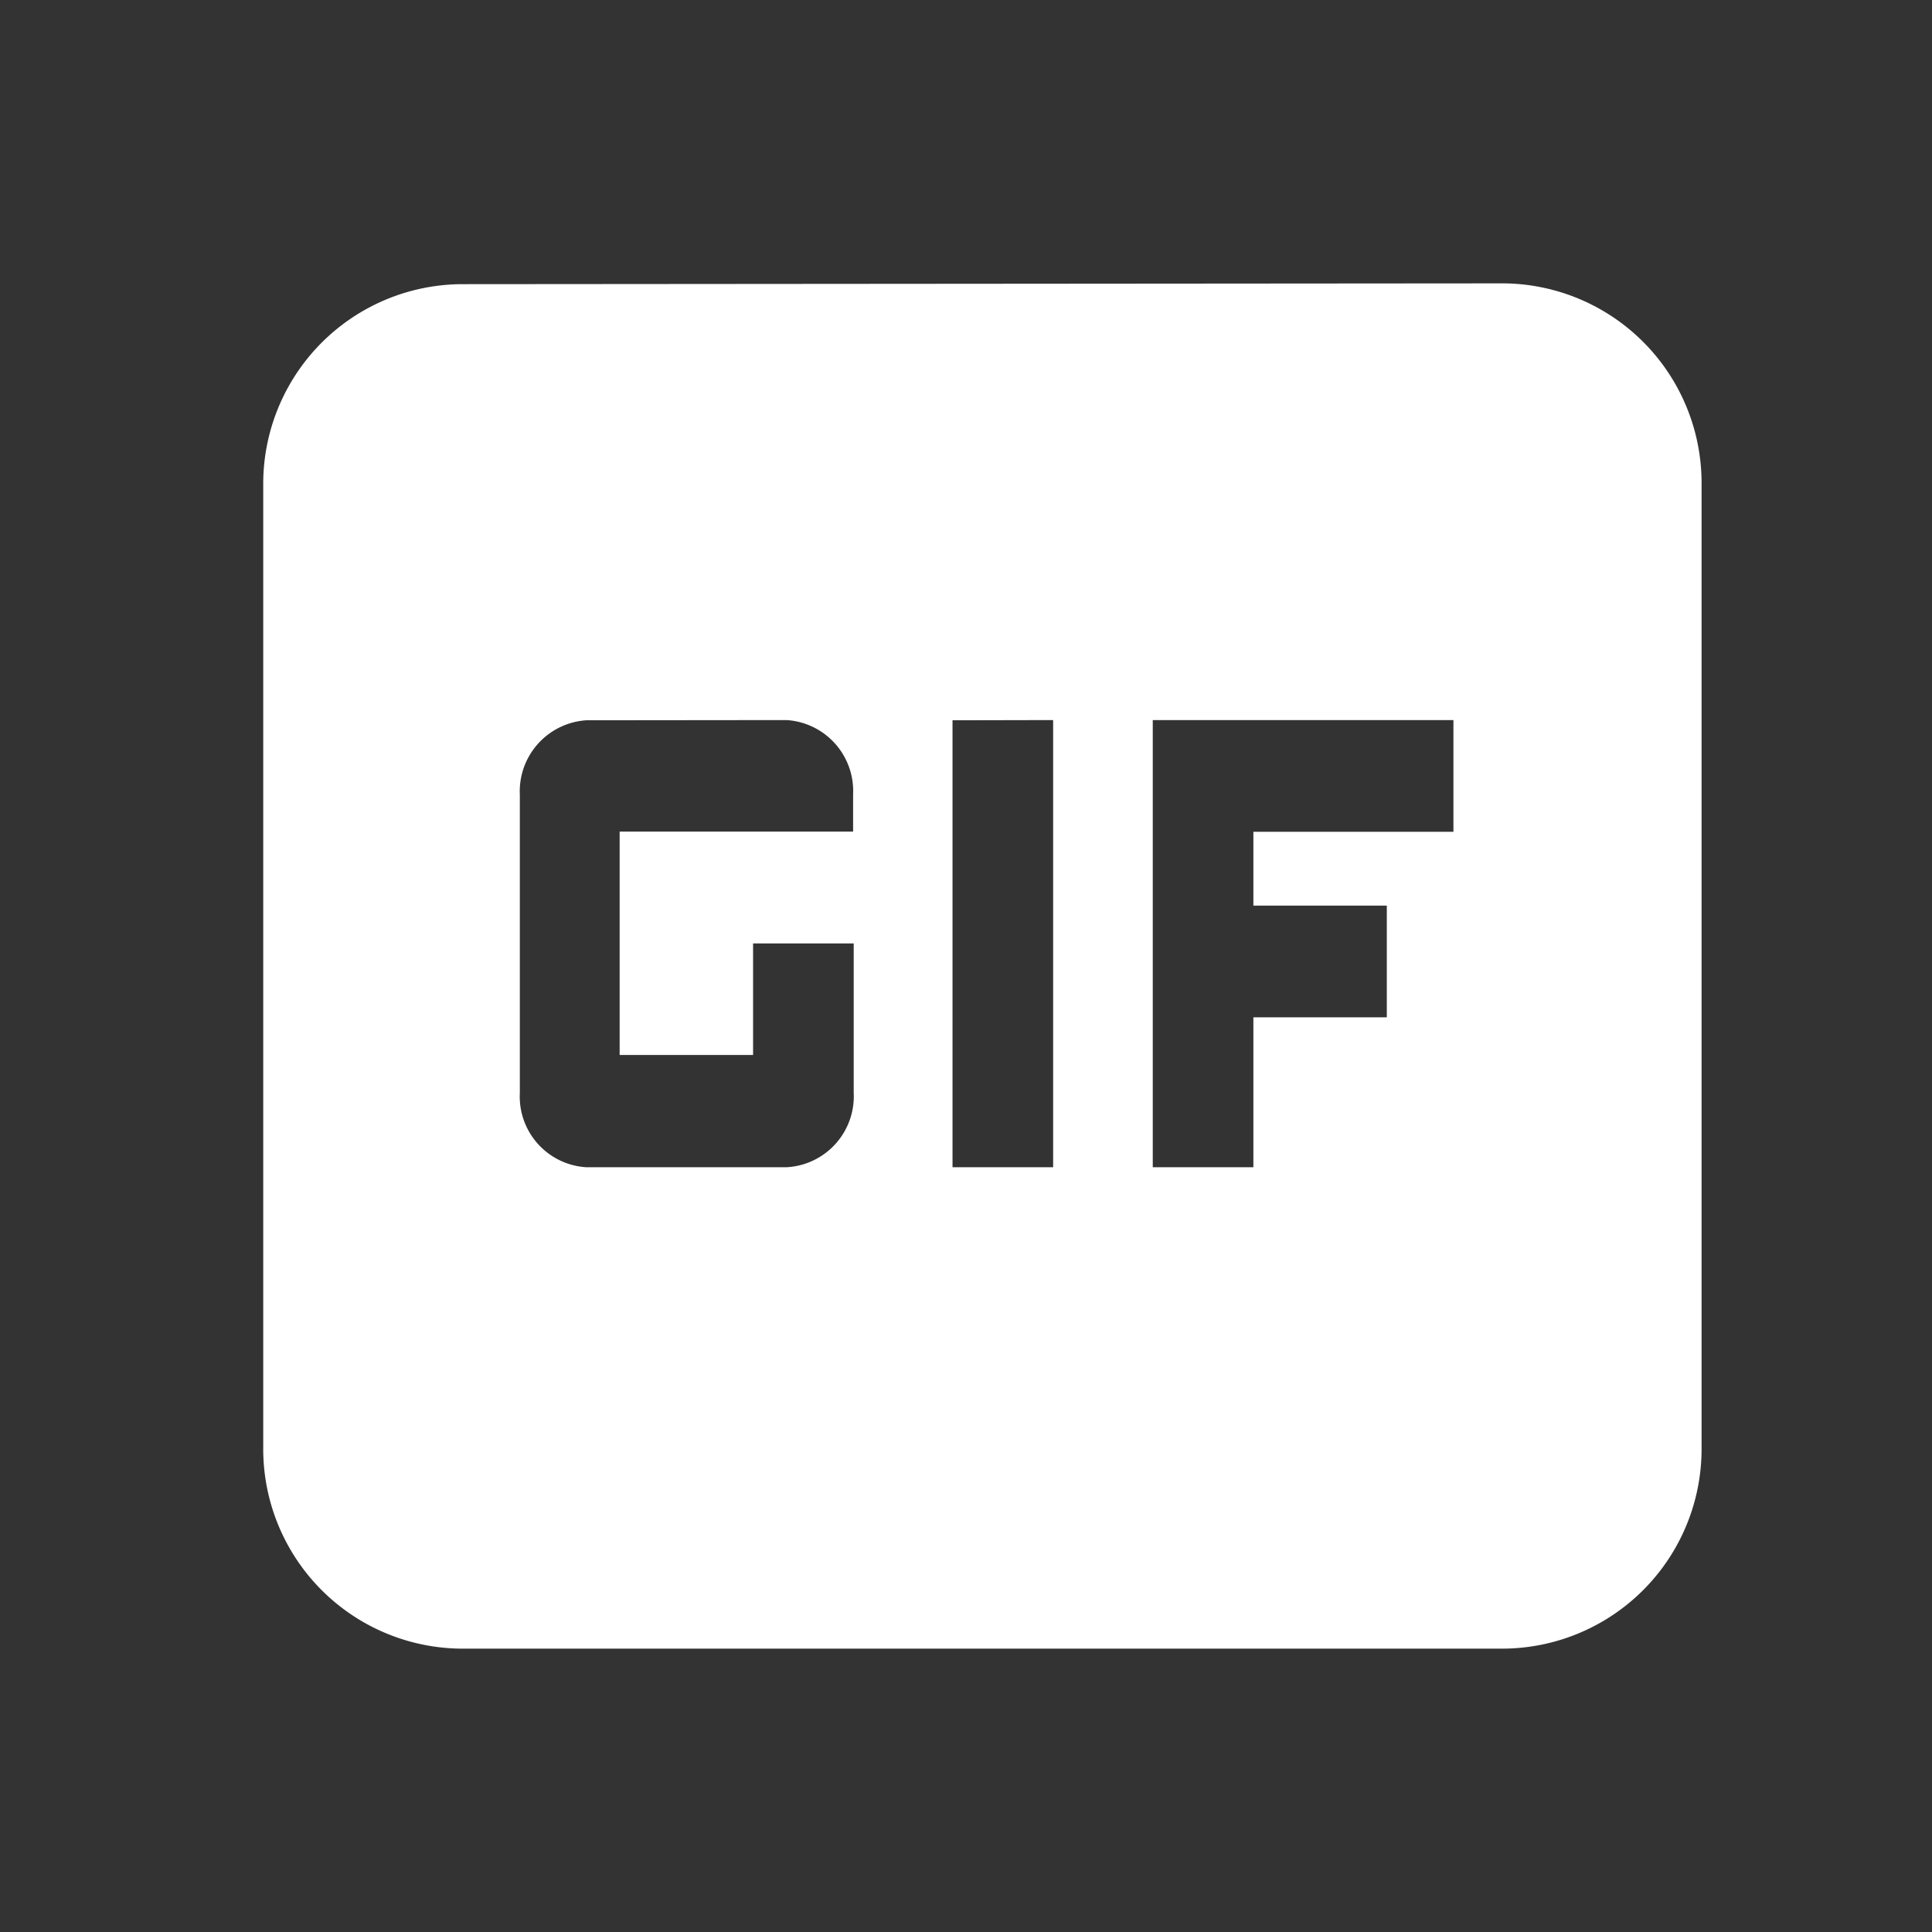 <svg xmlns="http://www.w3.org/2000/svg" viewBox="0 0 96 96">
  <rect x="0" y="0" width="96" height="96" fill="#333333" stroke="none"/>
  <title>gif</title>
  <path d="M72.22,35.78v5.55H62.28V45h6.63v5.55H62.28V58h-5V35.78Zm-33.14,0a3.53,3.53,0,0,1,3.31,3.69v1.85H30.79v11.1h6.63V46.88h5v7.41A3.53,3.53,0,0,1,39.08,58H29.14a3.52,3.52,0,0,1-3.31-3.69V39.49a3.54,3.54,0,0,1,3.31-3.7Zm13.25,0V58h-5V35.79ZM22.92,14.12a9.92,9.92,0,0,0-9.84,10V71.92a9.92,9.92,0,0,0,9.84,10H74.7a9.92,9.92,0,0,0,9.85-10V24.08a9.92,9.92,0,0,0-9.85-10Z" fill="#fff"/>
  <rect x="1.17" y="0.36" width="95.28" height="95.28" fill="none"/>
</svg>
